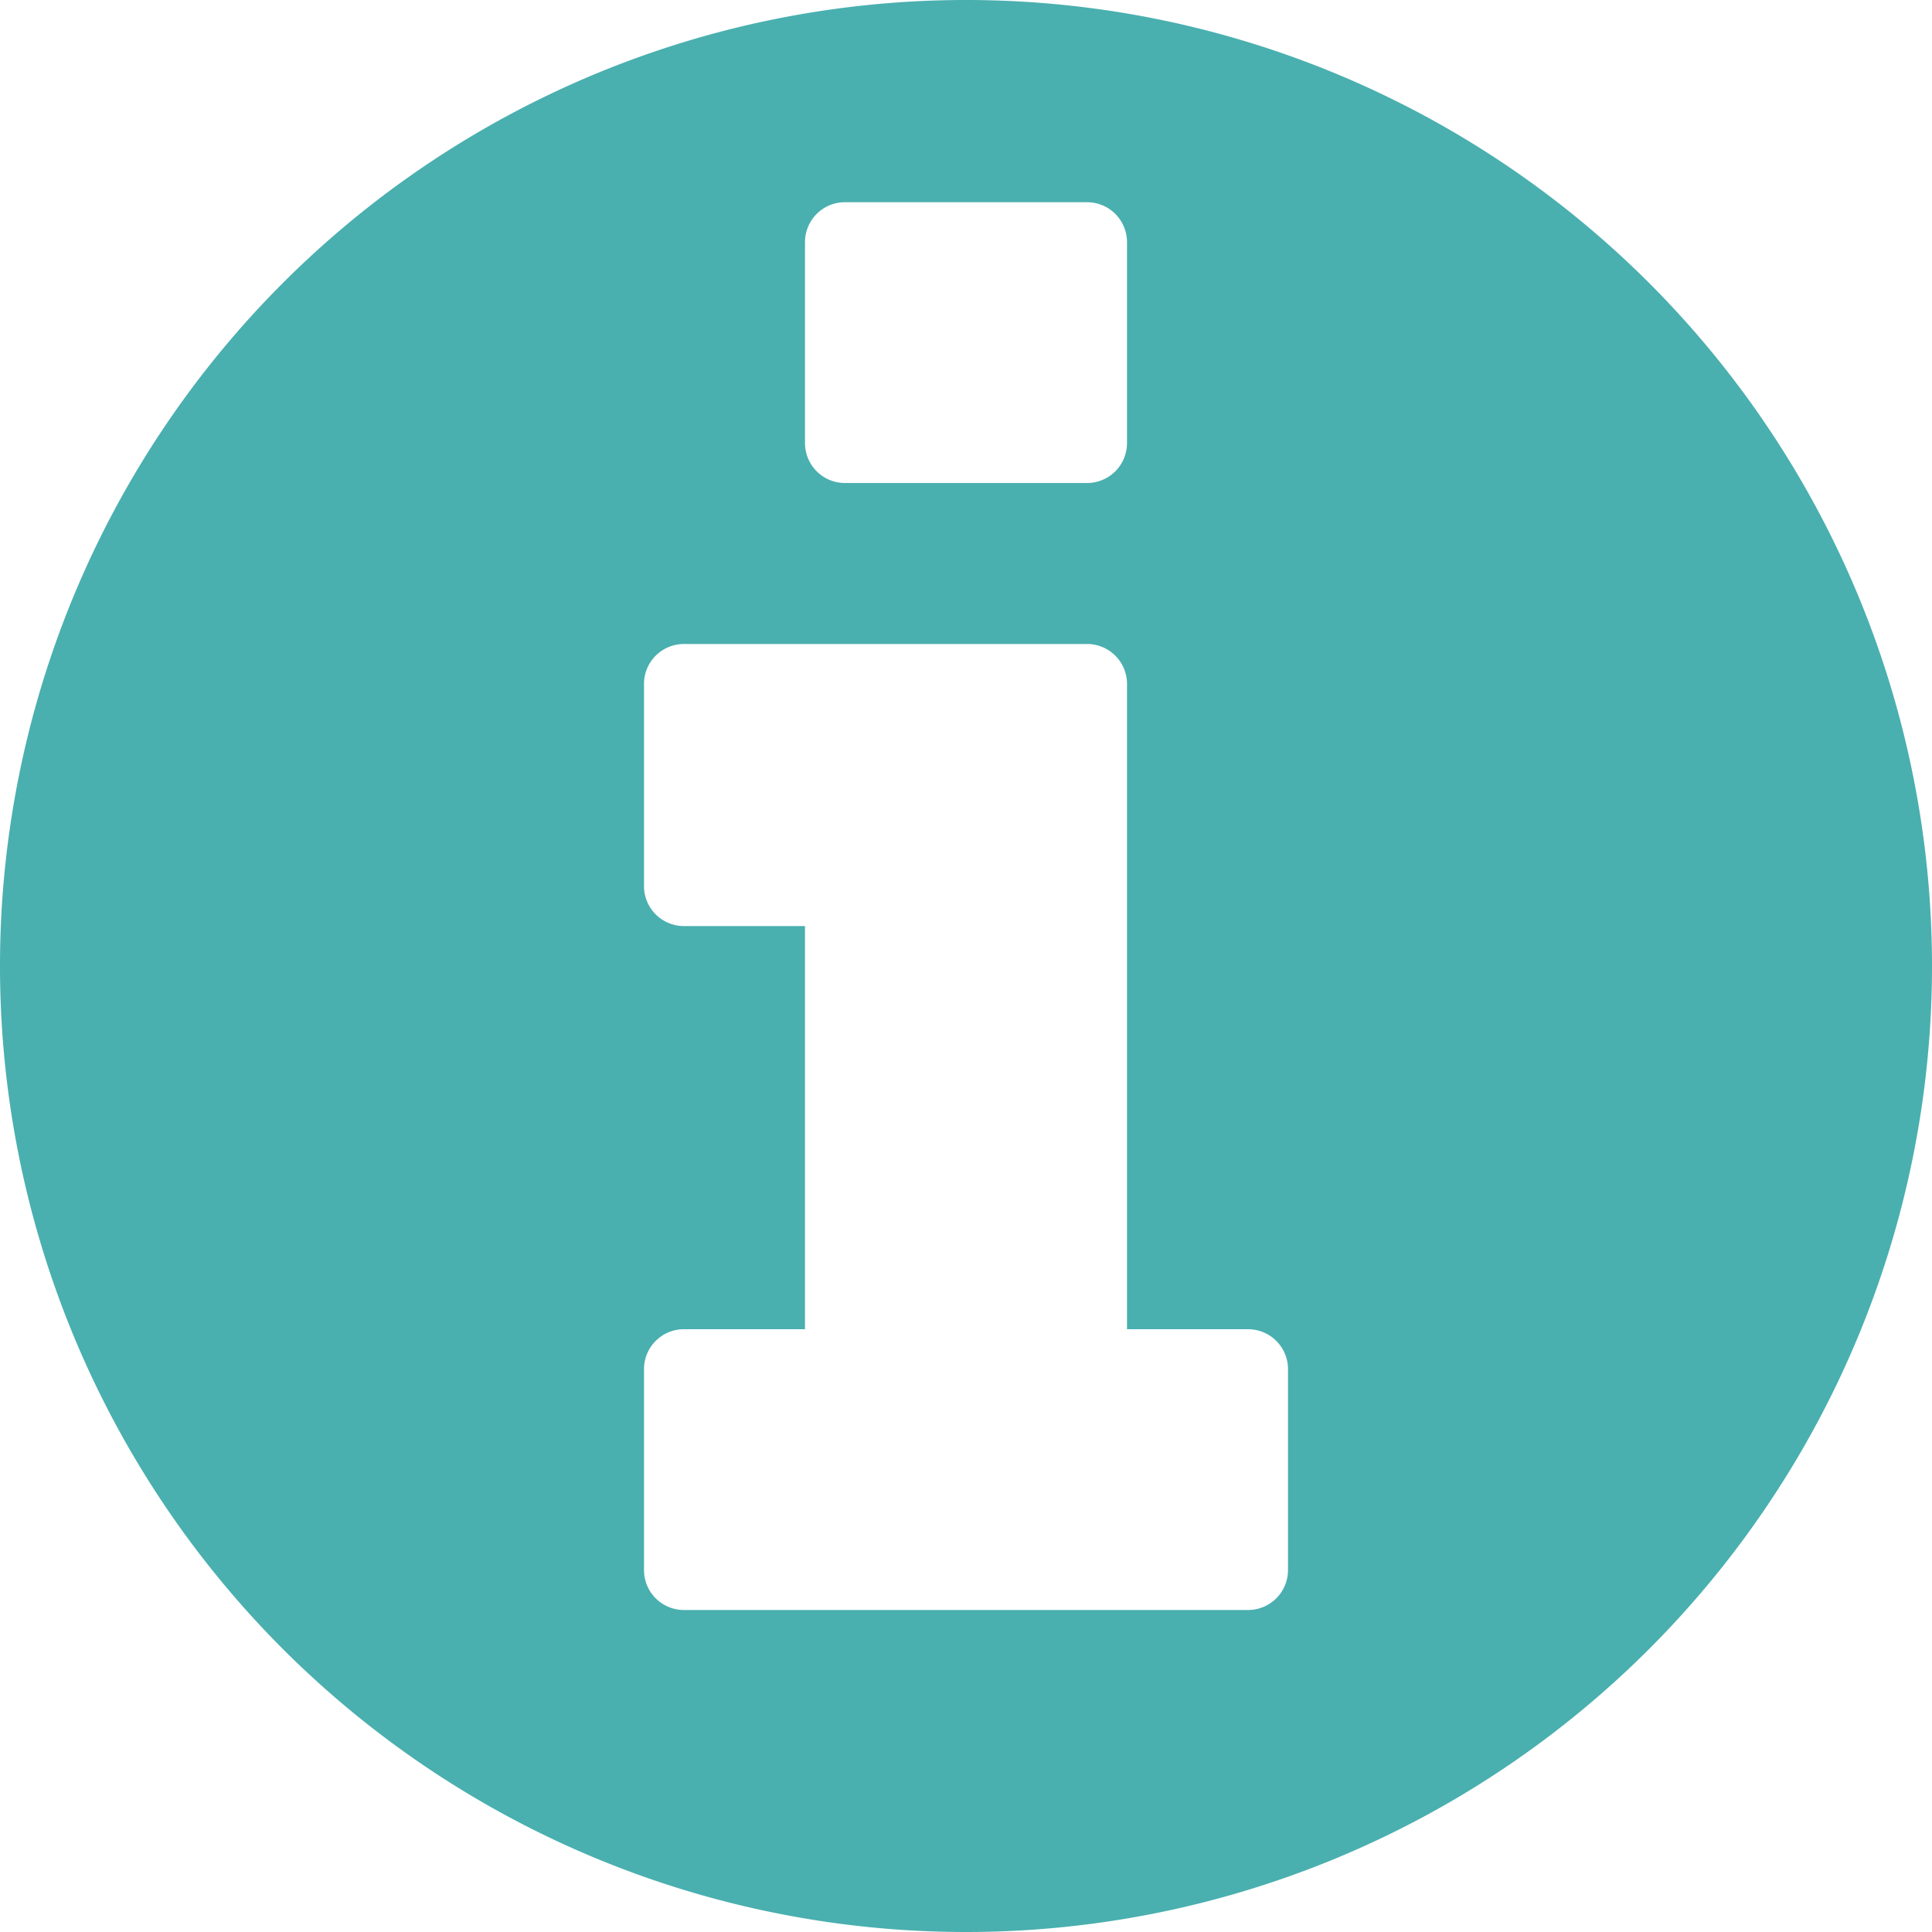 <svg xmlns="http://www.w3.org/2000/svg" viewBox="0 0 15 15"><defs><style>.cls-1{fill:#4aafaf}</style></defs><title>inf-icon-hover</title><g id="Слой_2" data-name="Слой 2"><path class="cls-1" d="M7.5 15A7.5 7.5 0 1 1 15 7.5 7.5 7.5 0 0 1 7.5 15zm2.5-4.37a.31.31 0 0 0-.31-.31h-.94v-5A.31.31 0 0 0 8.44 5H5.31a.31.31 0 0 0-.31.31v1.57a.31.31 0 0 0 .31.31h.94v3.13h-.94a.31.31 0 0 0-.31.31v1.56a.31.31 0 0 0 .31.31h4.38a.31.31 0 0 0 .31-.31zM8.75 1.88a.31.31 0 0 0-.31-.31H6.56a.31.31 0 0 0-.31.31v1.56a.31.31 0 0 0 .31.31h1.88a.31.31 0 0 0 .31-.31z" id="контент"/></g></svg>